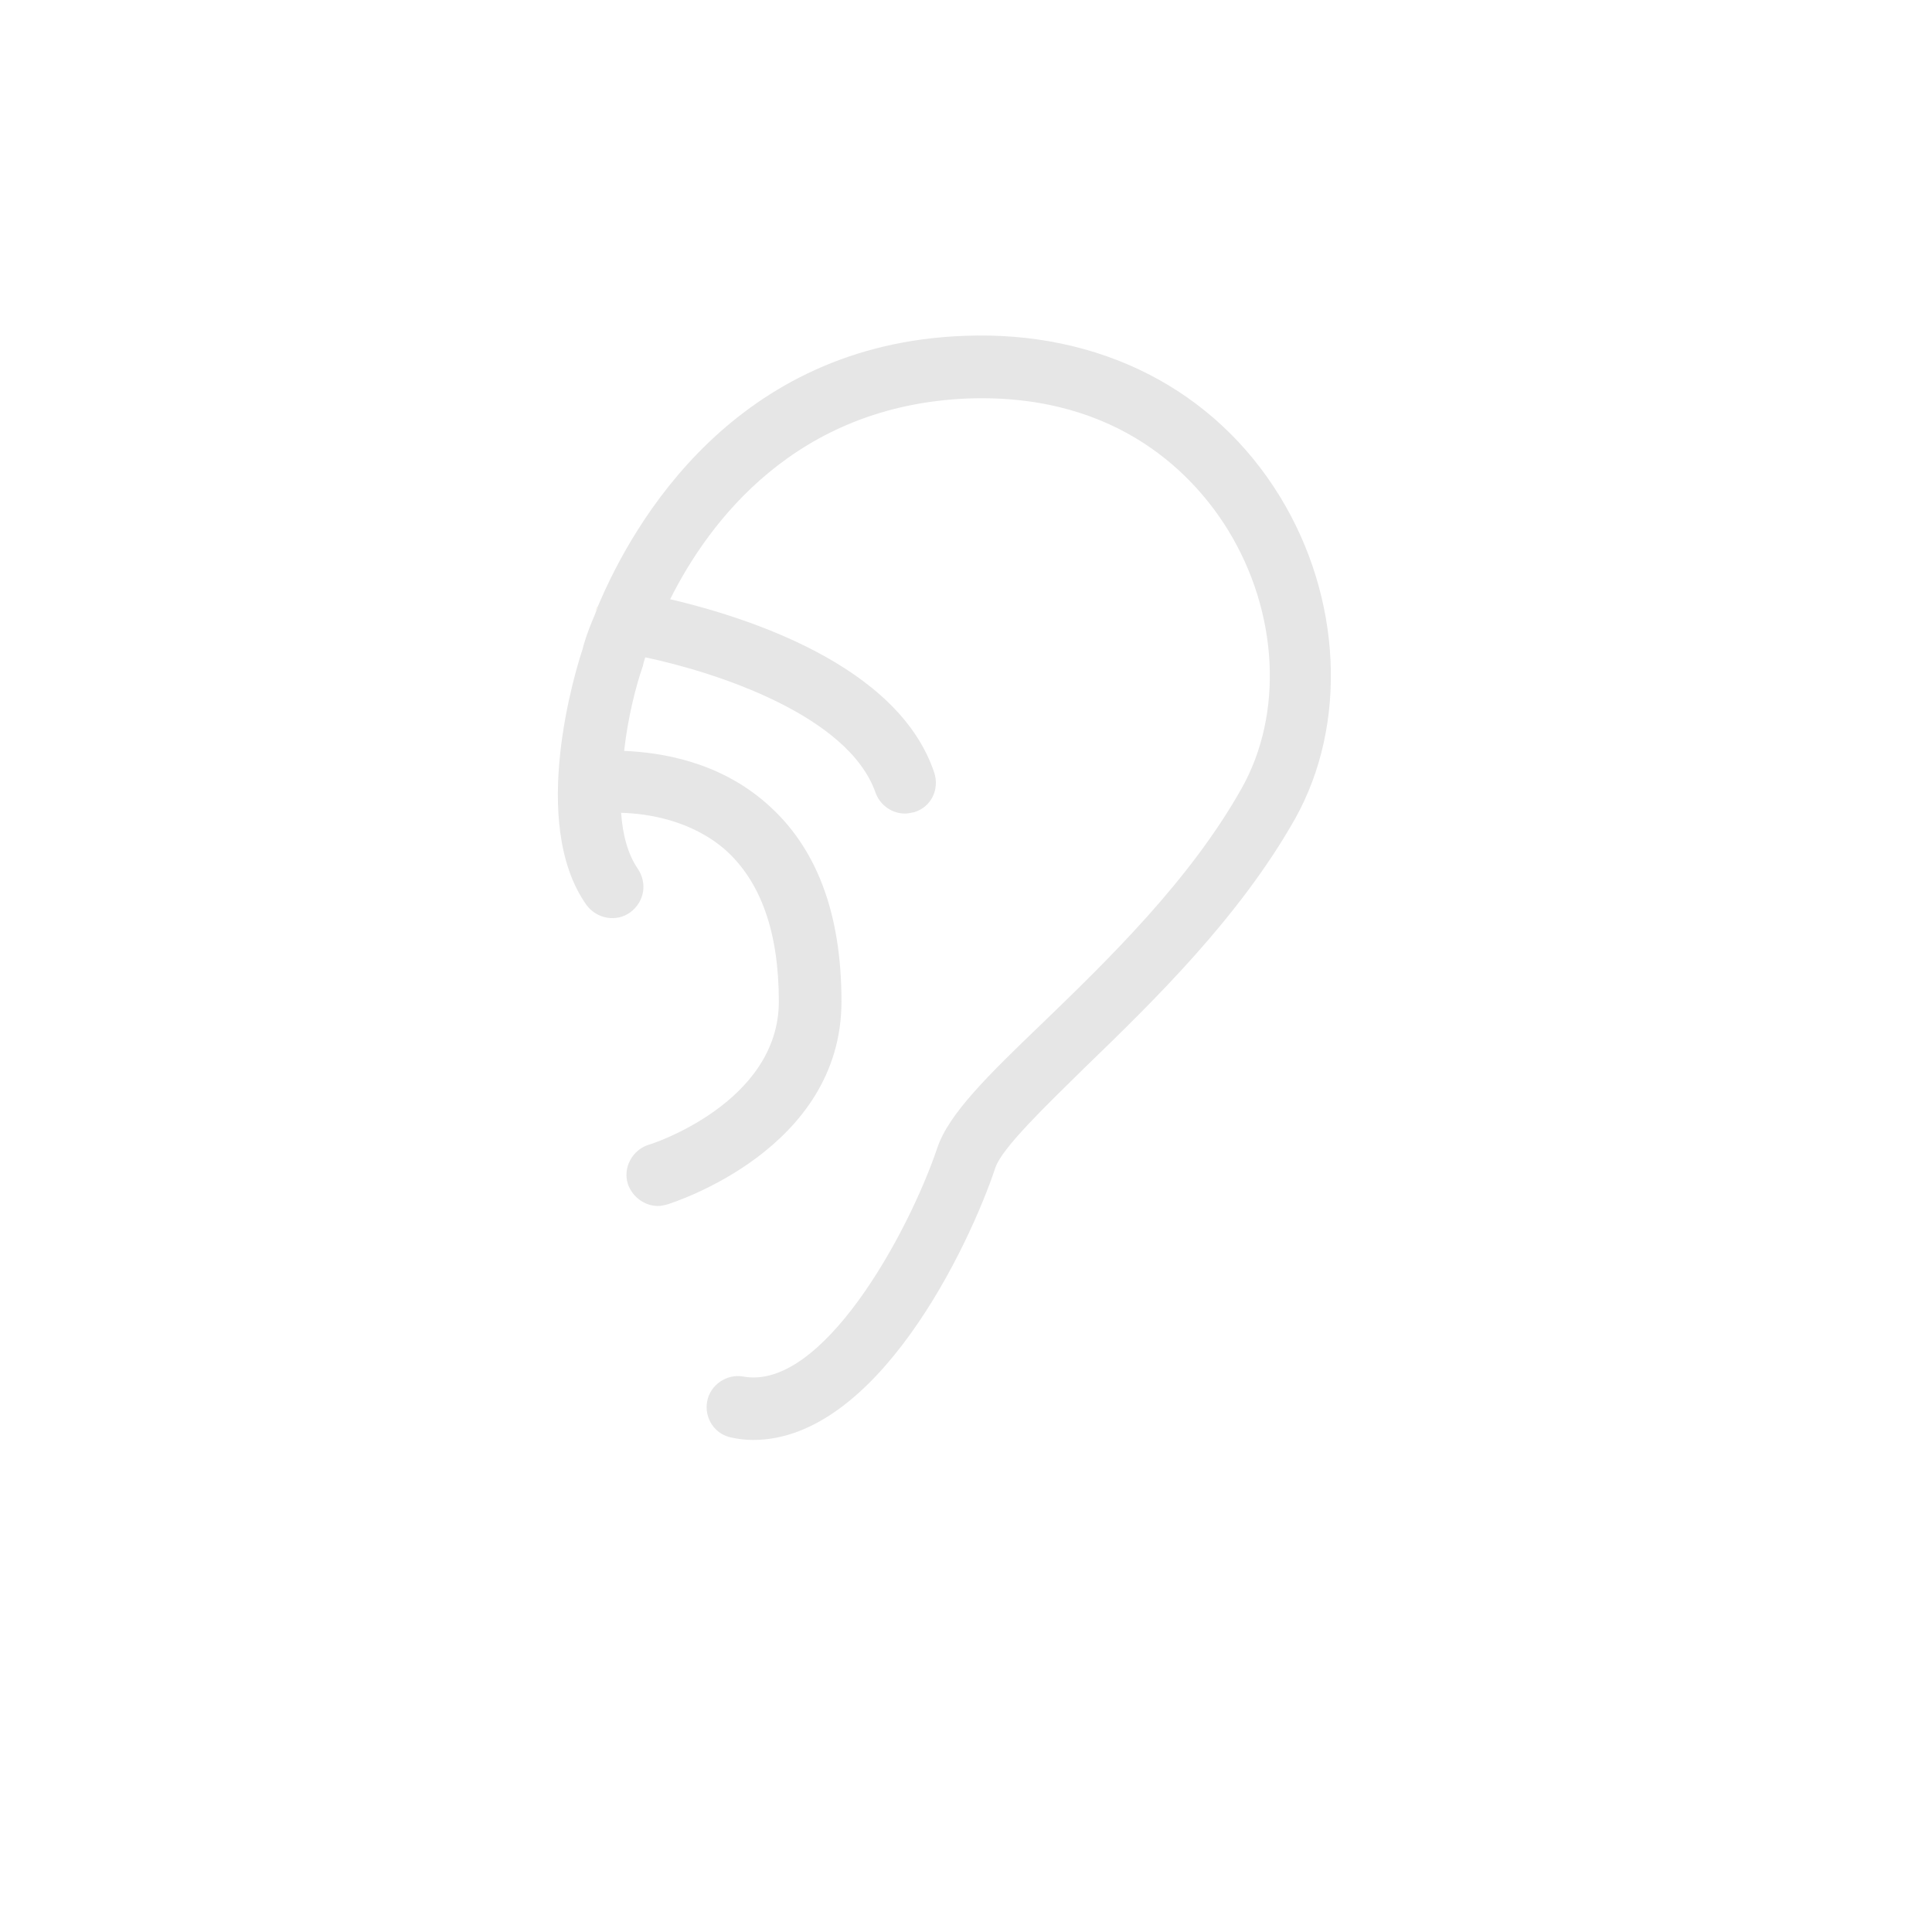 <?xml version="1.0" encoding="utf-8"?>
<!-- Generator: Adobe Illustrator 22.1.0, SVG Export Plug-In . SVG Version: 6.00 Build 0)  -->
<svg version="1.1" id="Layer_1" xmlns="http://www.w3.org/2000/svg" xmlns:xlink="http://www.w3.org/1999/xlink" x="0px" y="0px"
	 viewBox="0 0 256 256" style="enable-background:new 0 0 256 256;" xml:space="preserve">
<g style="opacity:0;">
	<path style="fill:#FFDF99;" d="M155.1,193.9c0.4,3.3,0.5,6.7,0.3,10.2c-1.8,22.8-20.4,41.2-43.3,42.8
		c-27.4,1.9-50.3-19.7-50.3-46.7c0-7.1,1.6-13.8,4.4-19.9c6.3-13.4,4.6-29.3-4.1-41.3C51.9,124.8,46,107.1,46.8,88.1
		c1.6-41.9,35.5-76.1,77.4-78c46.6-2.1,85.1,35,85.1,81.2c0,29-15.2,54.5-38.2,68.9C159.7,167.4,153.4,180.5,155.1,193.9z"/>
</g>
<g>
	<g style="opacity:0.1;">
		<path d="M171.6,108.5c-7.4,13.1-18.7,24.1-27.8,32.9c-5.4,5.3-11,10.7-11.9,13.3c-3.5,10.5-15.7,36.1-32.1,36.1
			c-0.9,0-1.9-0.1-2.8-0.3c-2.3-0.4-3.7-2.6-3.3-4.8c0.4-2.2,2.6-3.7,4.8-3.3c10.4,1.9,21.8-18.8,25.7-30.3c1.5-4.5,6.7-9.6,14-16.6
			c8.7-8.4,19.5-18.9,26.3-31c5.6-9.9,4.9-23.4-1.8-34.3c-4.2-6.8-14.2-18.1-34.4-17.4c-22.9,0.9-34.4,16.4-39.5,26.6
			c9.8,2.3,30.2,8.6,35,23c0.7,2.2-0.4,4.5-2.6,5.2c-0.4,0.1-0.9,0.2-1.3,0.2c-1.7,0-3.3-1.1-3.9-2.8c-3.6-10.2-21-15.9-30.5-17.9
			c-0.2,0.6-0.3,1-0.3,1.1s-0.1,0.2-0.1,0.3c-0.8,2.3-1.9,6.5-2.4,11c4.9,0.2,12.5,1.4,18.8,6.9c6.7,5.8,10,14.6,10,26.3
			c0,19.6-22.2,26.6-23.1,26.9c-0.4,0.1-0.8,0.2-1.2,0.2c-1.8,0-3.4-1.2-4-2.9c-0.7-2.2,0.6-4.5,2.7-5.2c0.2,0,17.3-5.5,17.3-19
			c0-9.2-2.4-15.9-7.1-20.1c-4.5-3.9-10.2-4.8-13.8-4.9c0.2,2.9,0.9,5.5,2.2,7.4c1.3,1.9,0.9,4.4-1,5.8c-1.8,1.3-4.4,0.9-5.8-1
			C70,109,76.3,88.7,77.2,86c0.1-0.5,0.6-2.2,1.6-4.5l0,0c0.1-0.3,0.3-0.7,0.4-1.1c4.7-11.2,18.2-34.8,48.6-35.9
			c17.9-0.7,33.1,7.1,41.8,21.3C177.8,79.2,178.6,96,171.6,108.5z"/>
	</g>
	<g>
		<path style="fill:#E5C688;" d="M79.2,80.3c-0.2,0.4-0.3,0.7-0.4,1.1C78.9,81,79,80.6,79.2,80.3z"/>
	</g>
</g>
</svg>
